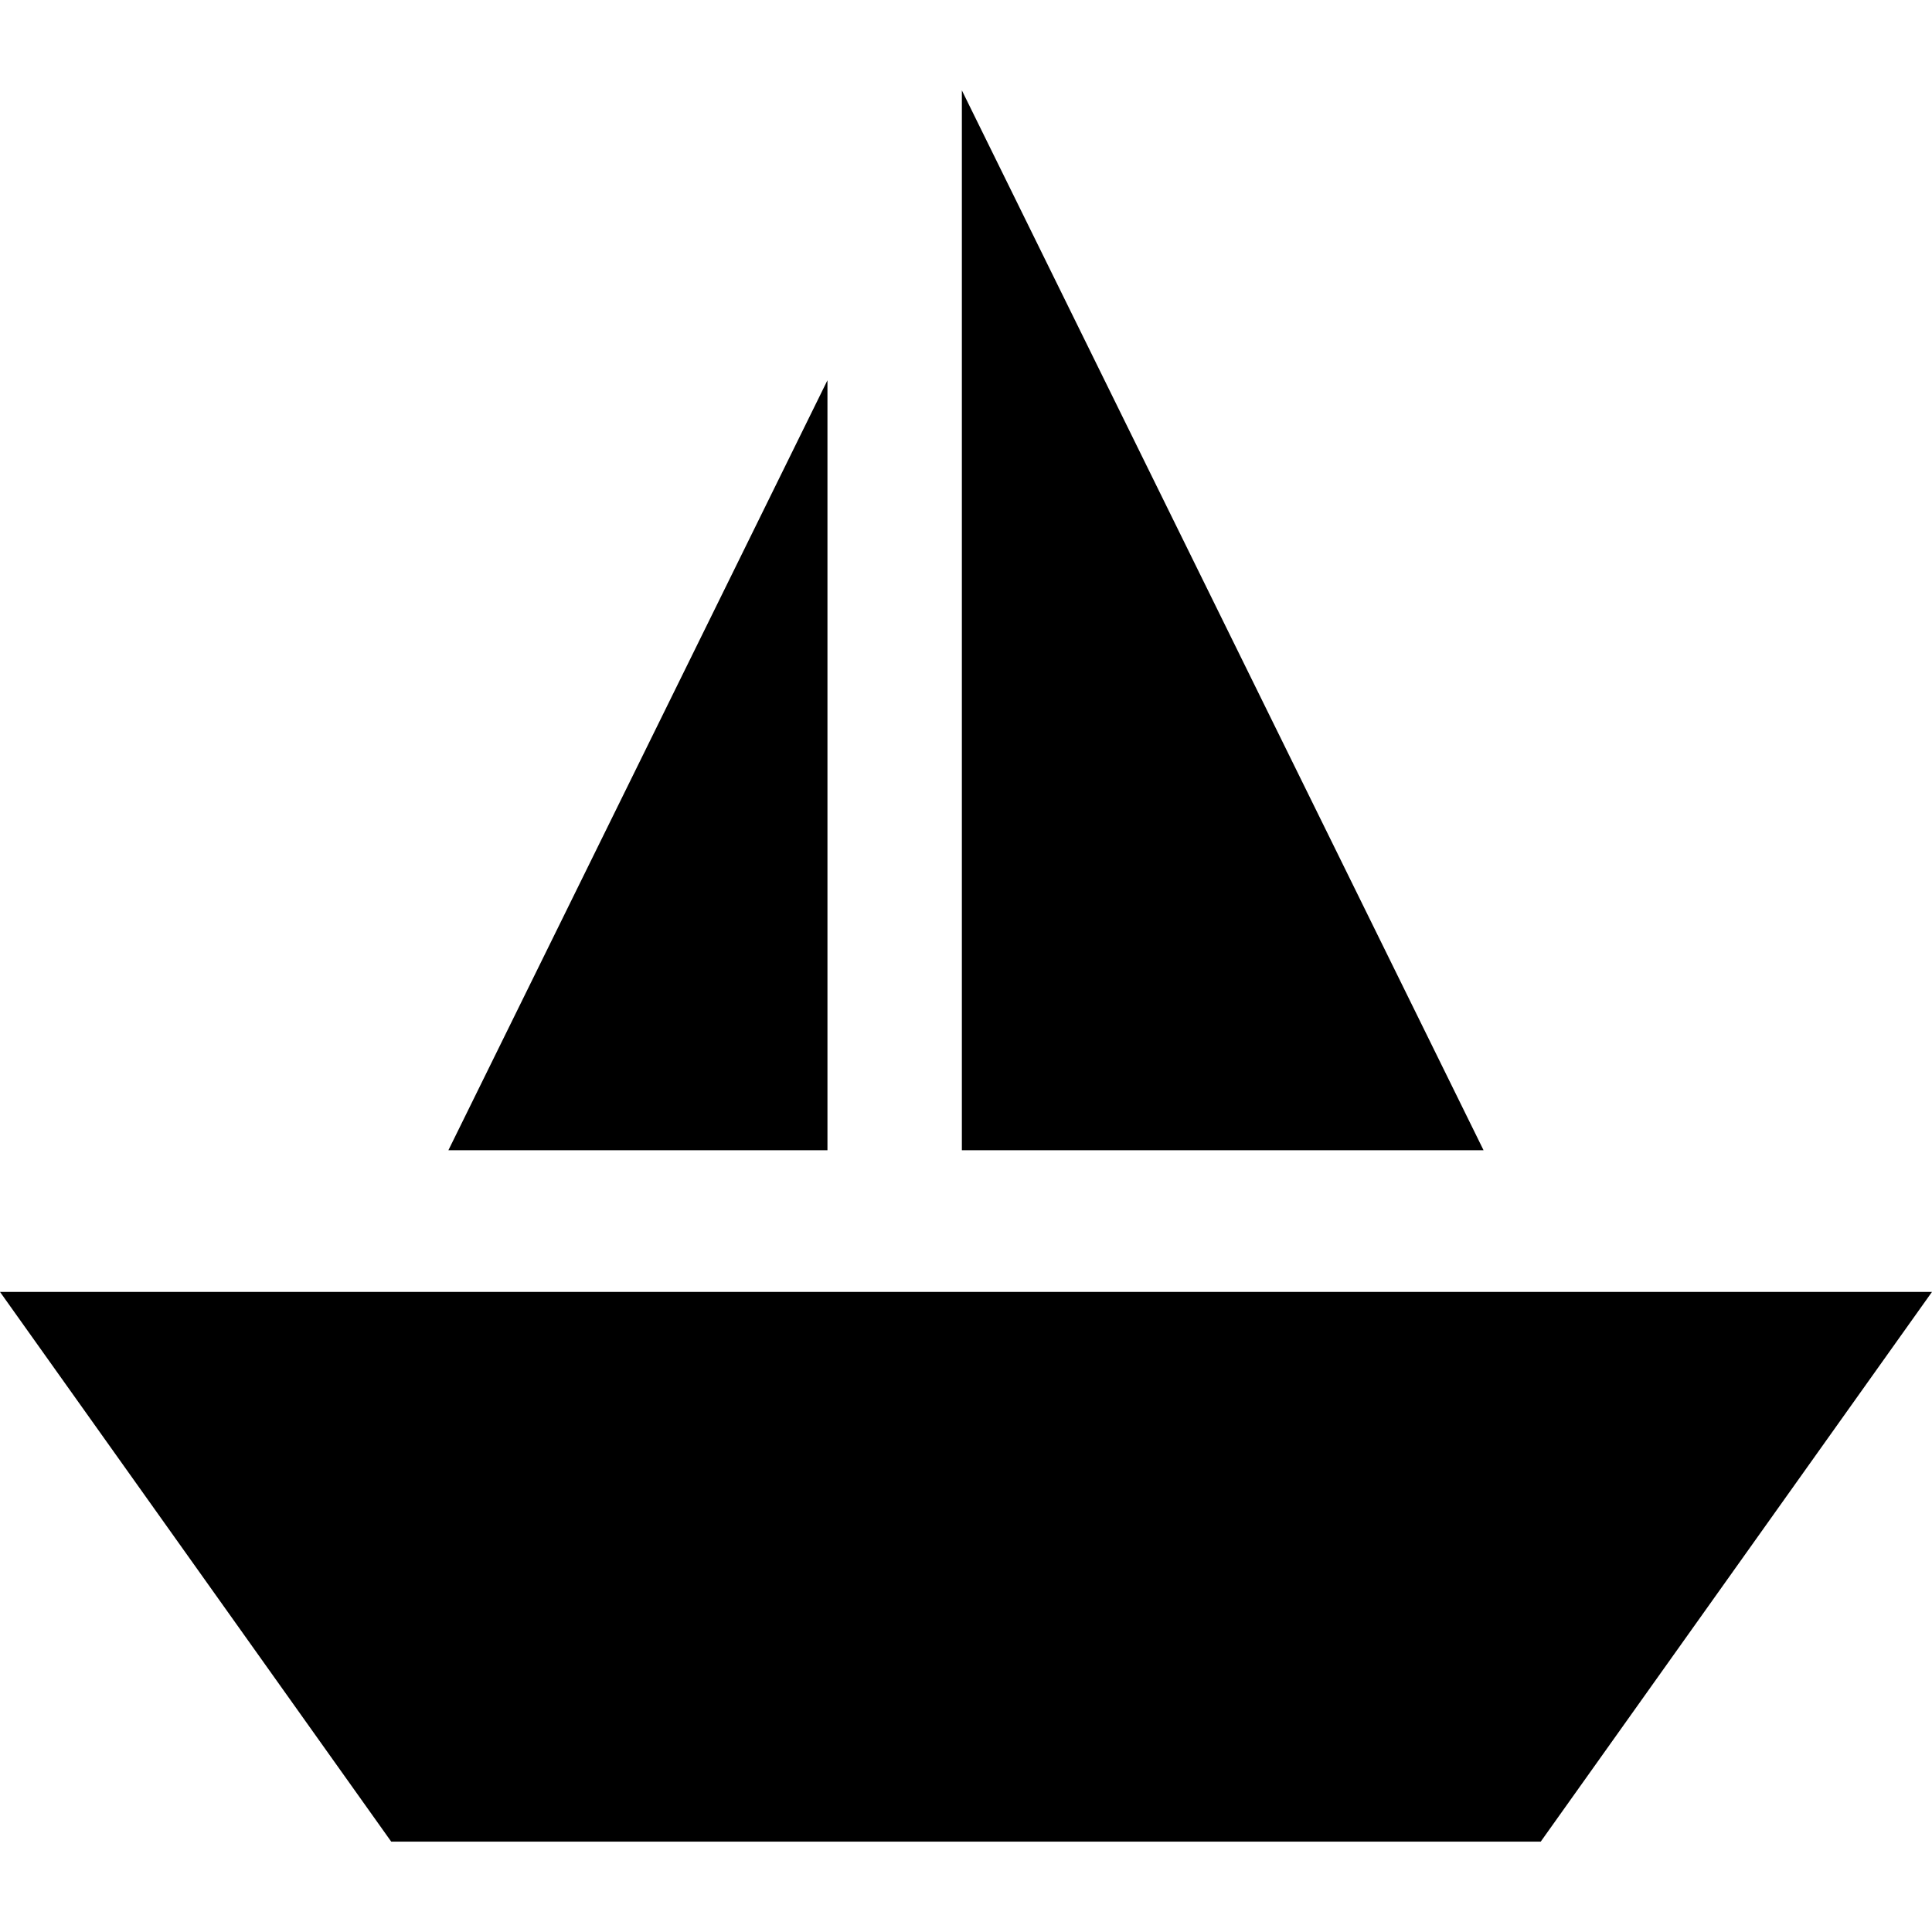 <?xml version="1.0" encoding="iso-8859-1"?>
<!-- Generator: Adobe Illustrator 18.0.0, SVG Export Plug-In . SVG Version: 6.00 Build 0)  -->
<!DOCTYPE svg PUBLIC "-//W3C//DTD SVG 1.1//EN" "http://www.w3.org/Graphics/SVG/1.1/DTD/svg11.dtd">
<svg version="1.1" id="Capa_1" xmlns="http://www.w3.org/2000/svg" xmlns:xlink="http://www.w3.org/1999/xlink" x="0px" y="0px"
	 viewBox="0 0 327.952 327.952" style="enable-background:new 0 0 327.952 327.952;" xml:space="preserve">
<g>
	<polygon points="0,219.296 66.408,312.611 261.536,312.611 327.952,219.296 	"/>
	<polygon points="163.275,15.341 163.275,195.247 251.829,195.247 	"/>
	<polygon points="140.459,64.549 76.115,195.247 140.459,195.247 	"/>
</g>
<g>
</g>
<g>
</g>
<g>
</g>
<g>
</g>
<g>
</g>
<g>
</g>
<g>
</g>
<g>
</g>
<g>
</g>
<g>
</g>
<g>
</g>
<g>
</g>
<g>
</g>
<g>
</g>
<g>
</g>
</svg>
